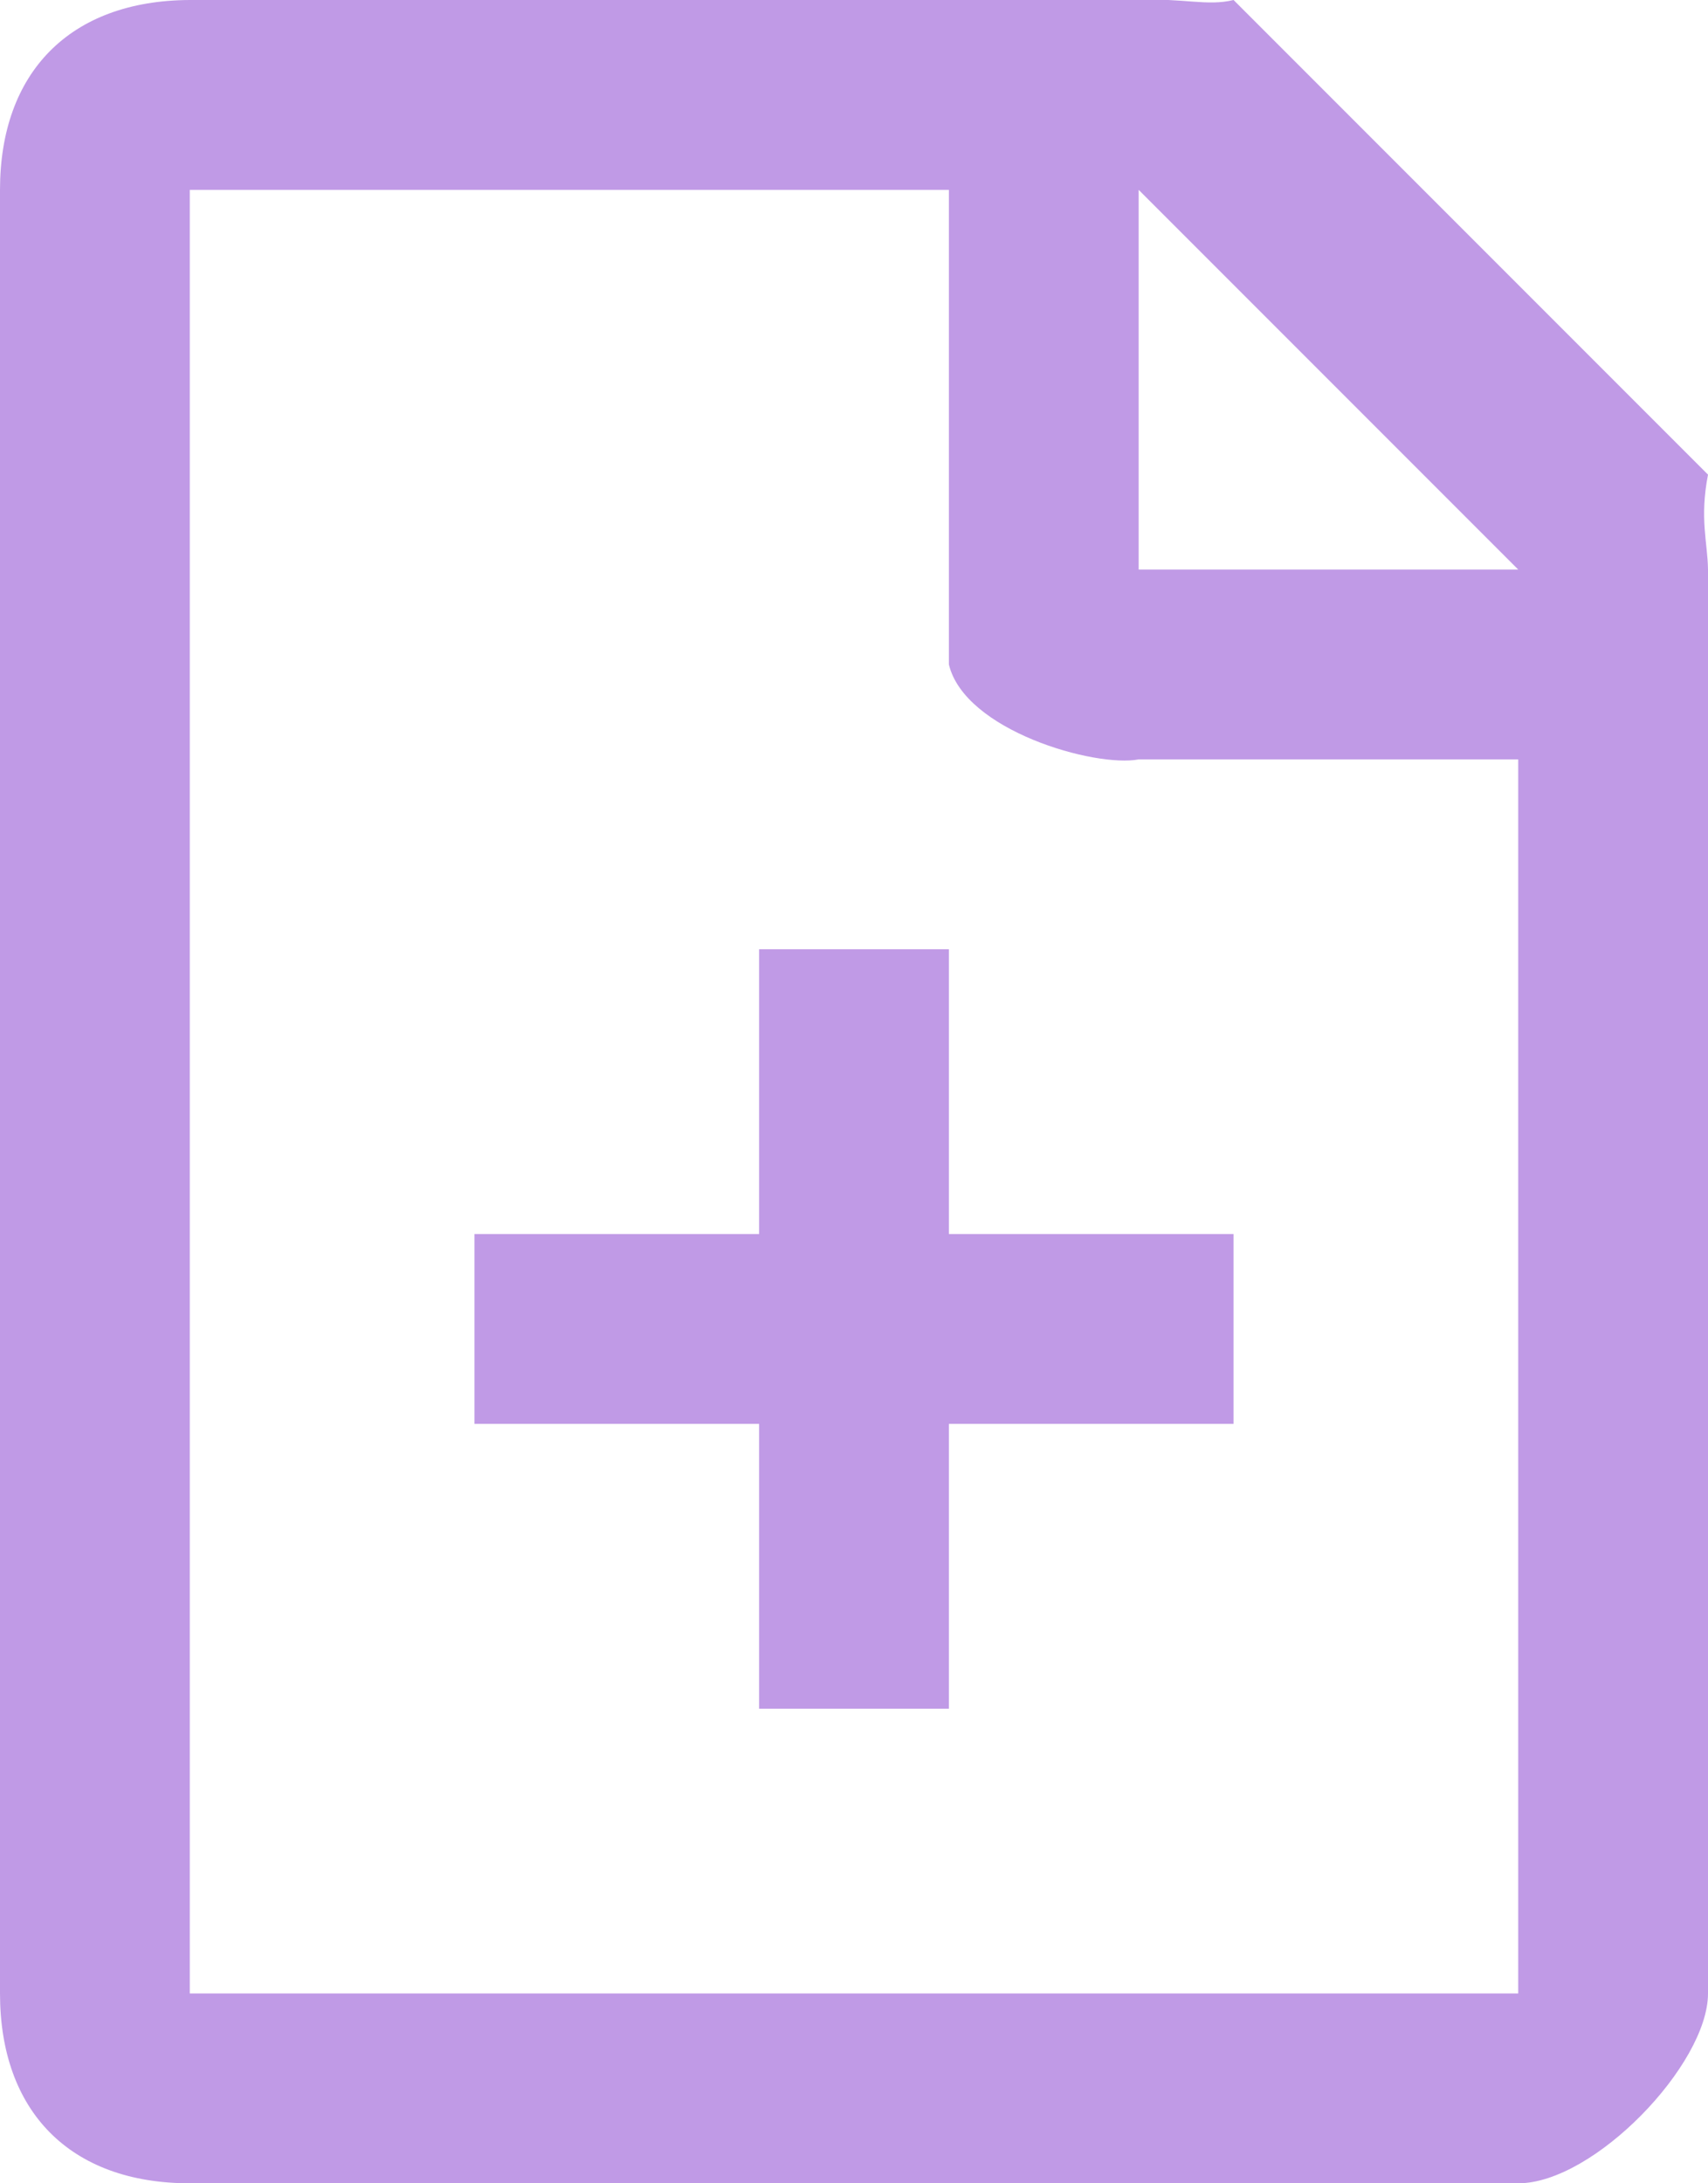 <svg xmlns="http://www.w3.org/2000/svg" width="18" height="23" viewBox="0 0 18 23">
    <g fill="#C09AE6" fill-rule="evenodd">
        <path fill-rule="nonzero" d="M16 23H2c-1.267 0-2-.763-2-2V2C0 .767.733.005 2 0h10c.474-.022.722.068 1 0l5 5c-.09.465-.004.714 0 1v15c0 .748-1.202 2-2 2zM12 2v4h4l-4-4zm4 6h-4c-.46.087-1.833-.302-2-1V2H2v19h14V8z"/>
        <path d="M10 13v-3H8v3H5v2h3v3h2v-3h3v-2h-3z"/>
    </g>
</svg>
